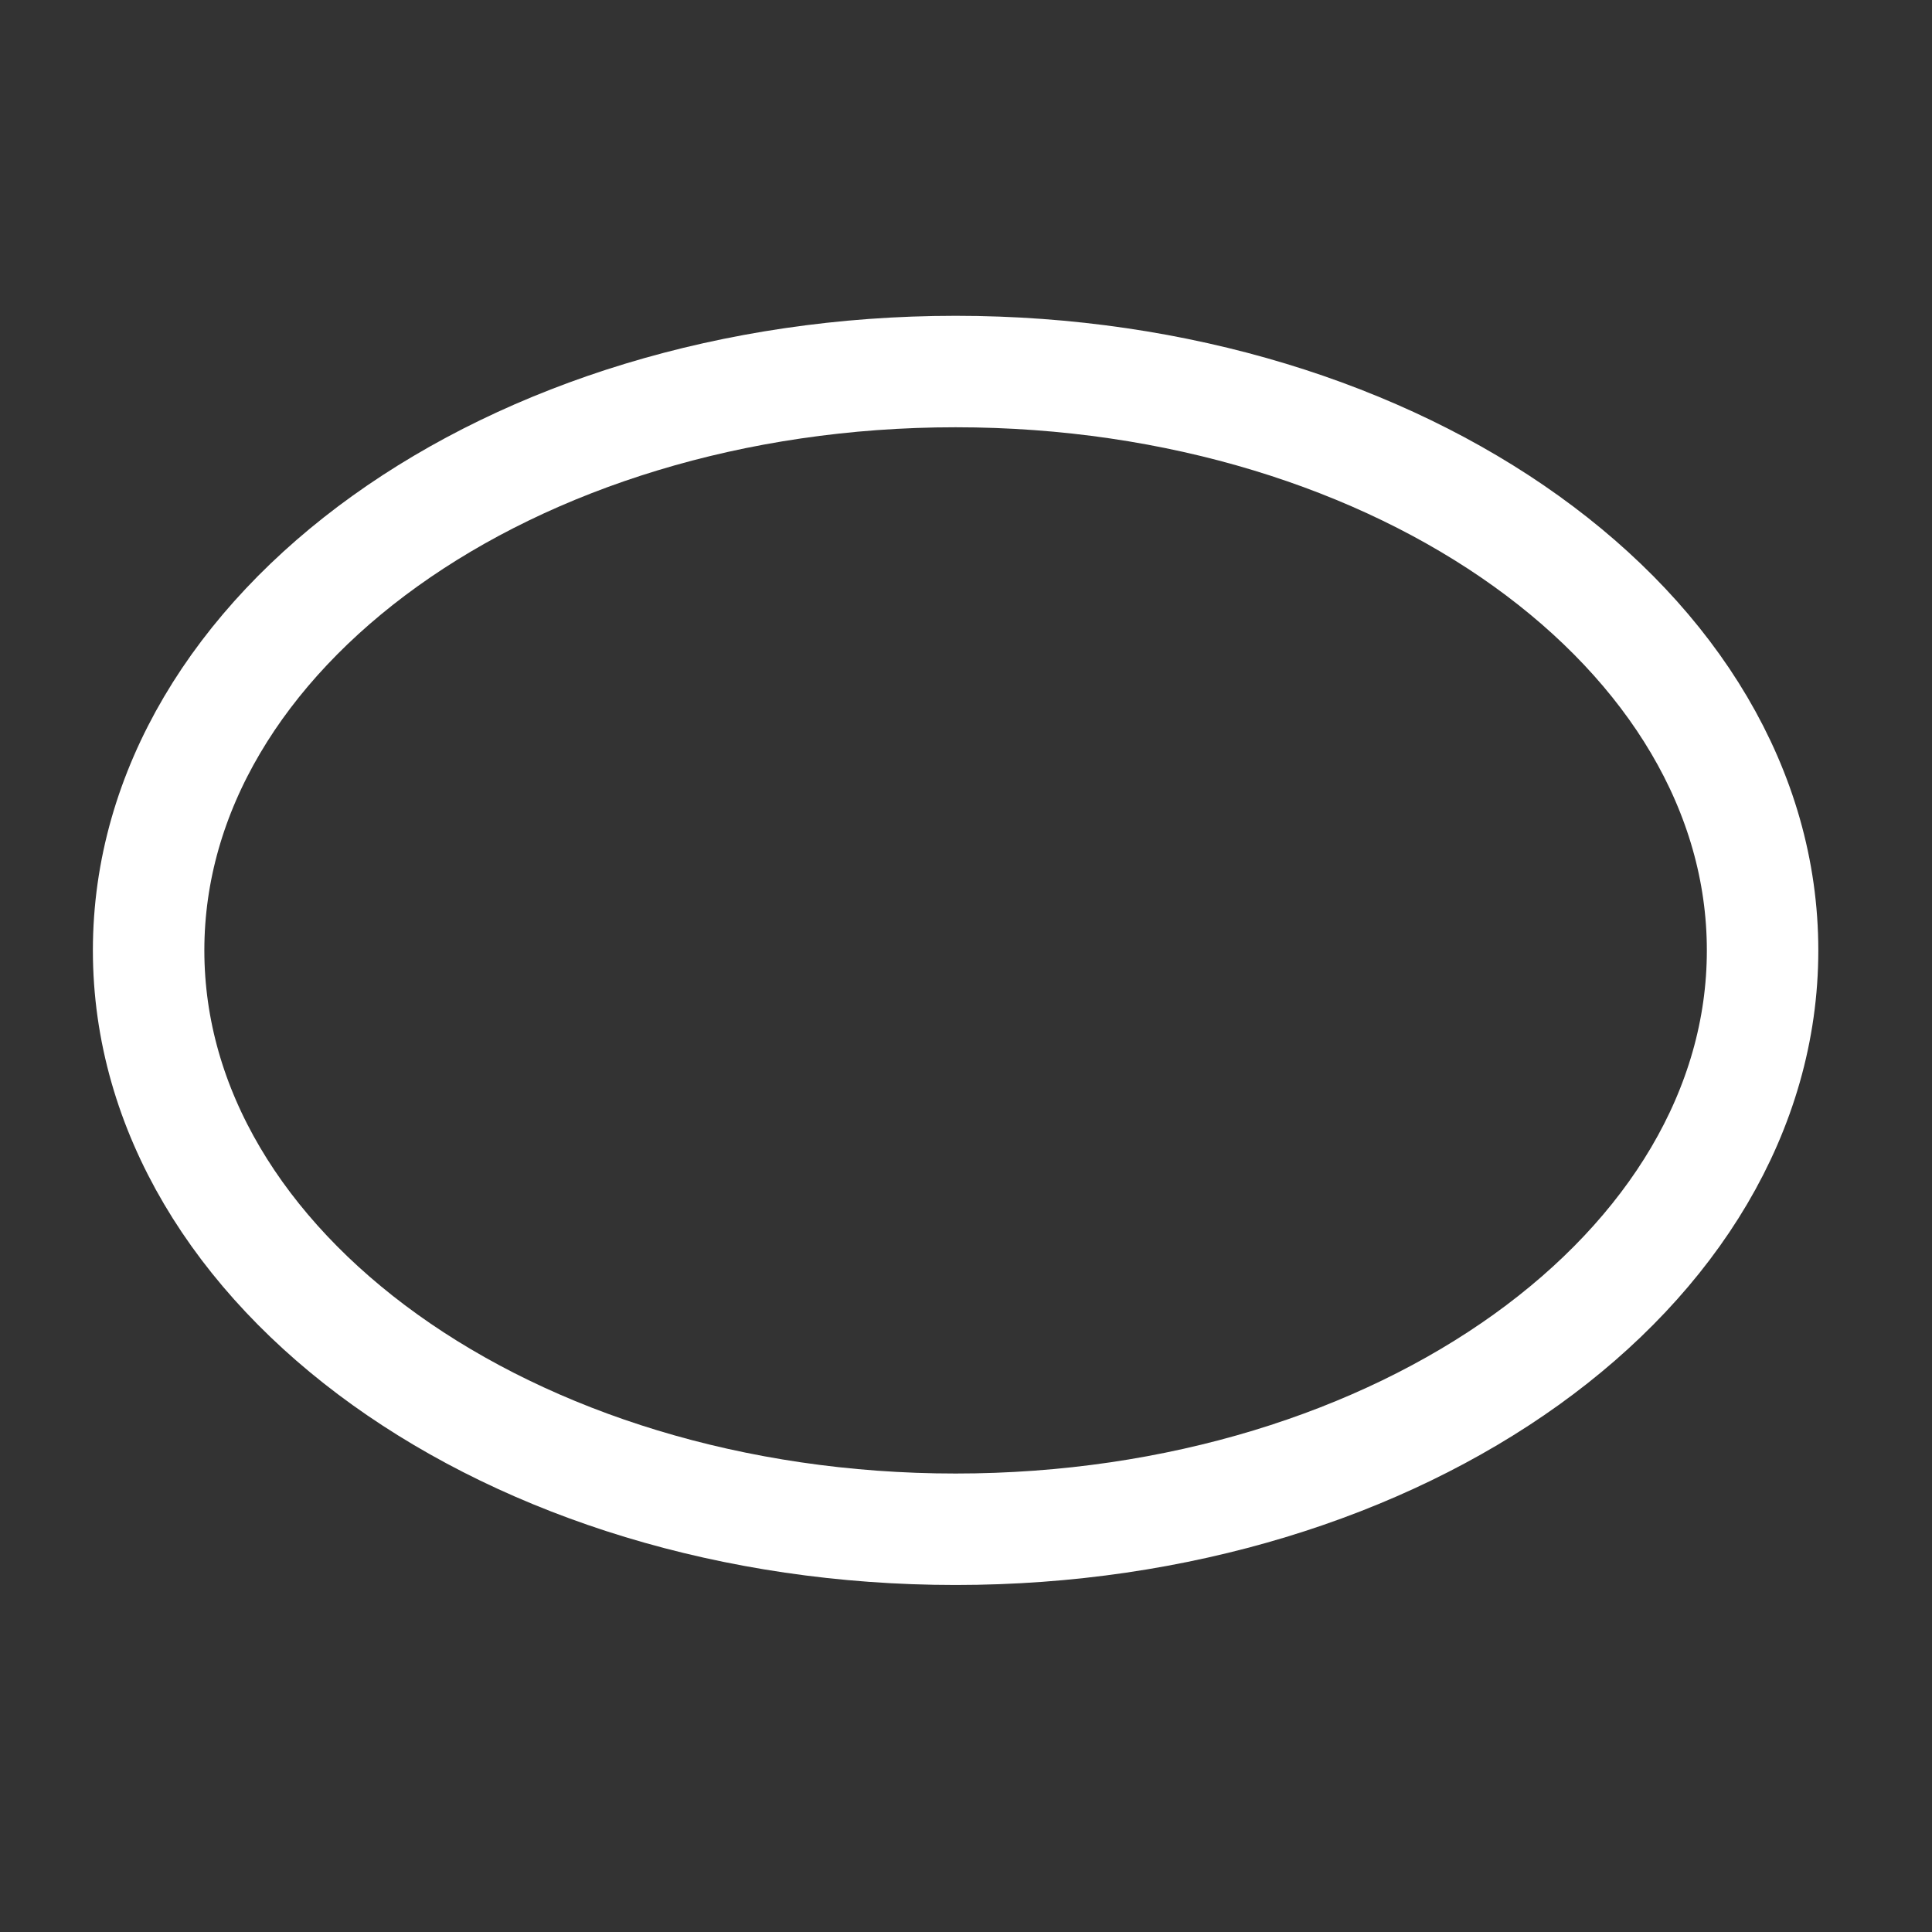 <svg width="26" height="26" viewBox="0 0 26 26" fill="none" xmlns="http://www.w3.org/2000/svg">
<rect x="0" y="0" width="26" height="26" fill="#333333" stroke="none"/>
<path d="M12.86 20.58C18.858 20.58 23.72 17.092 23.72 12.79C23.72 8.488 18.858 5 12.86 5C6.862 5 2 8.488 2 12.79C2 17.092 6.862 20.58 12.86 20.58Z" stroke="white" stroke-width="1.5" stroke-linecap="round" stroke-linejoin="round"/>
</svg>
